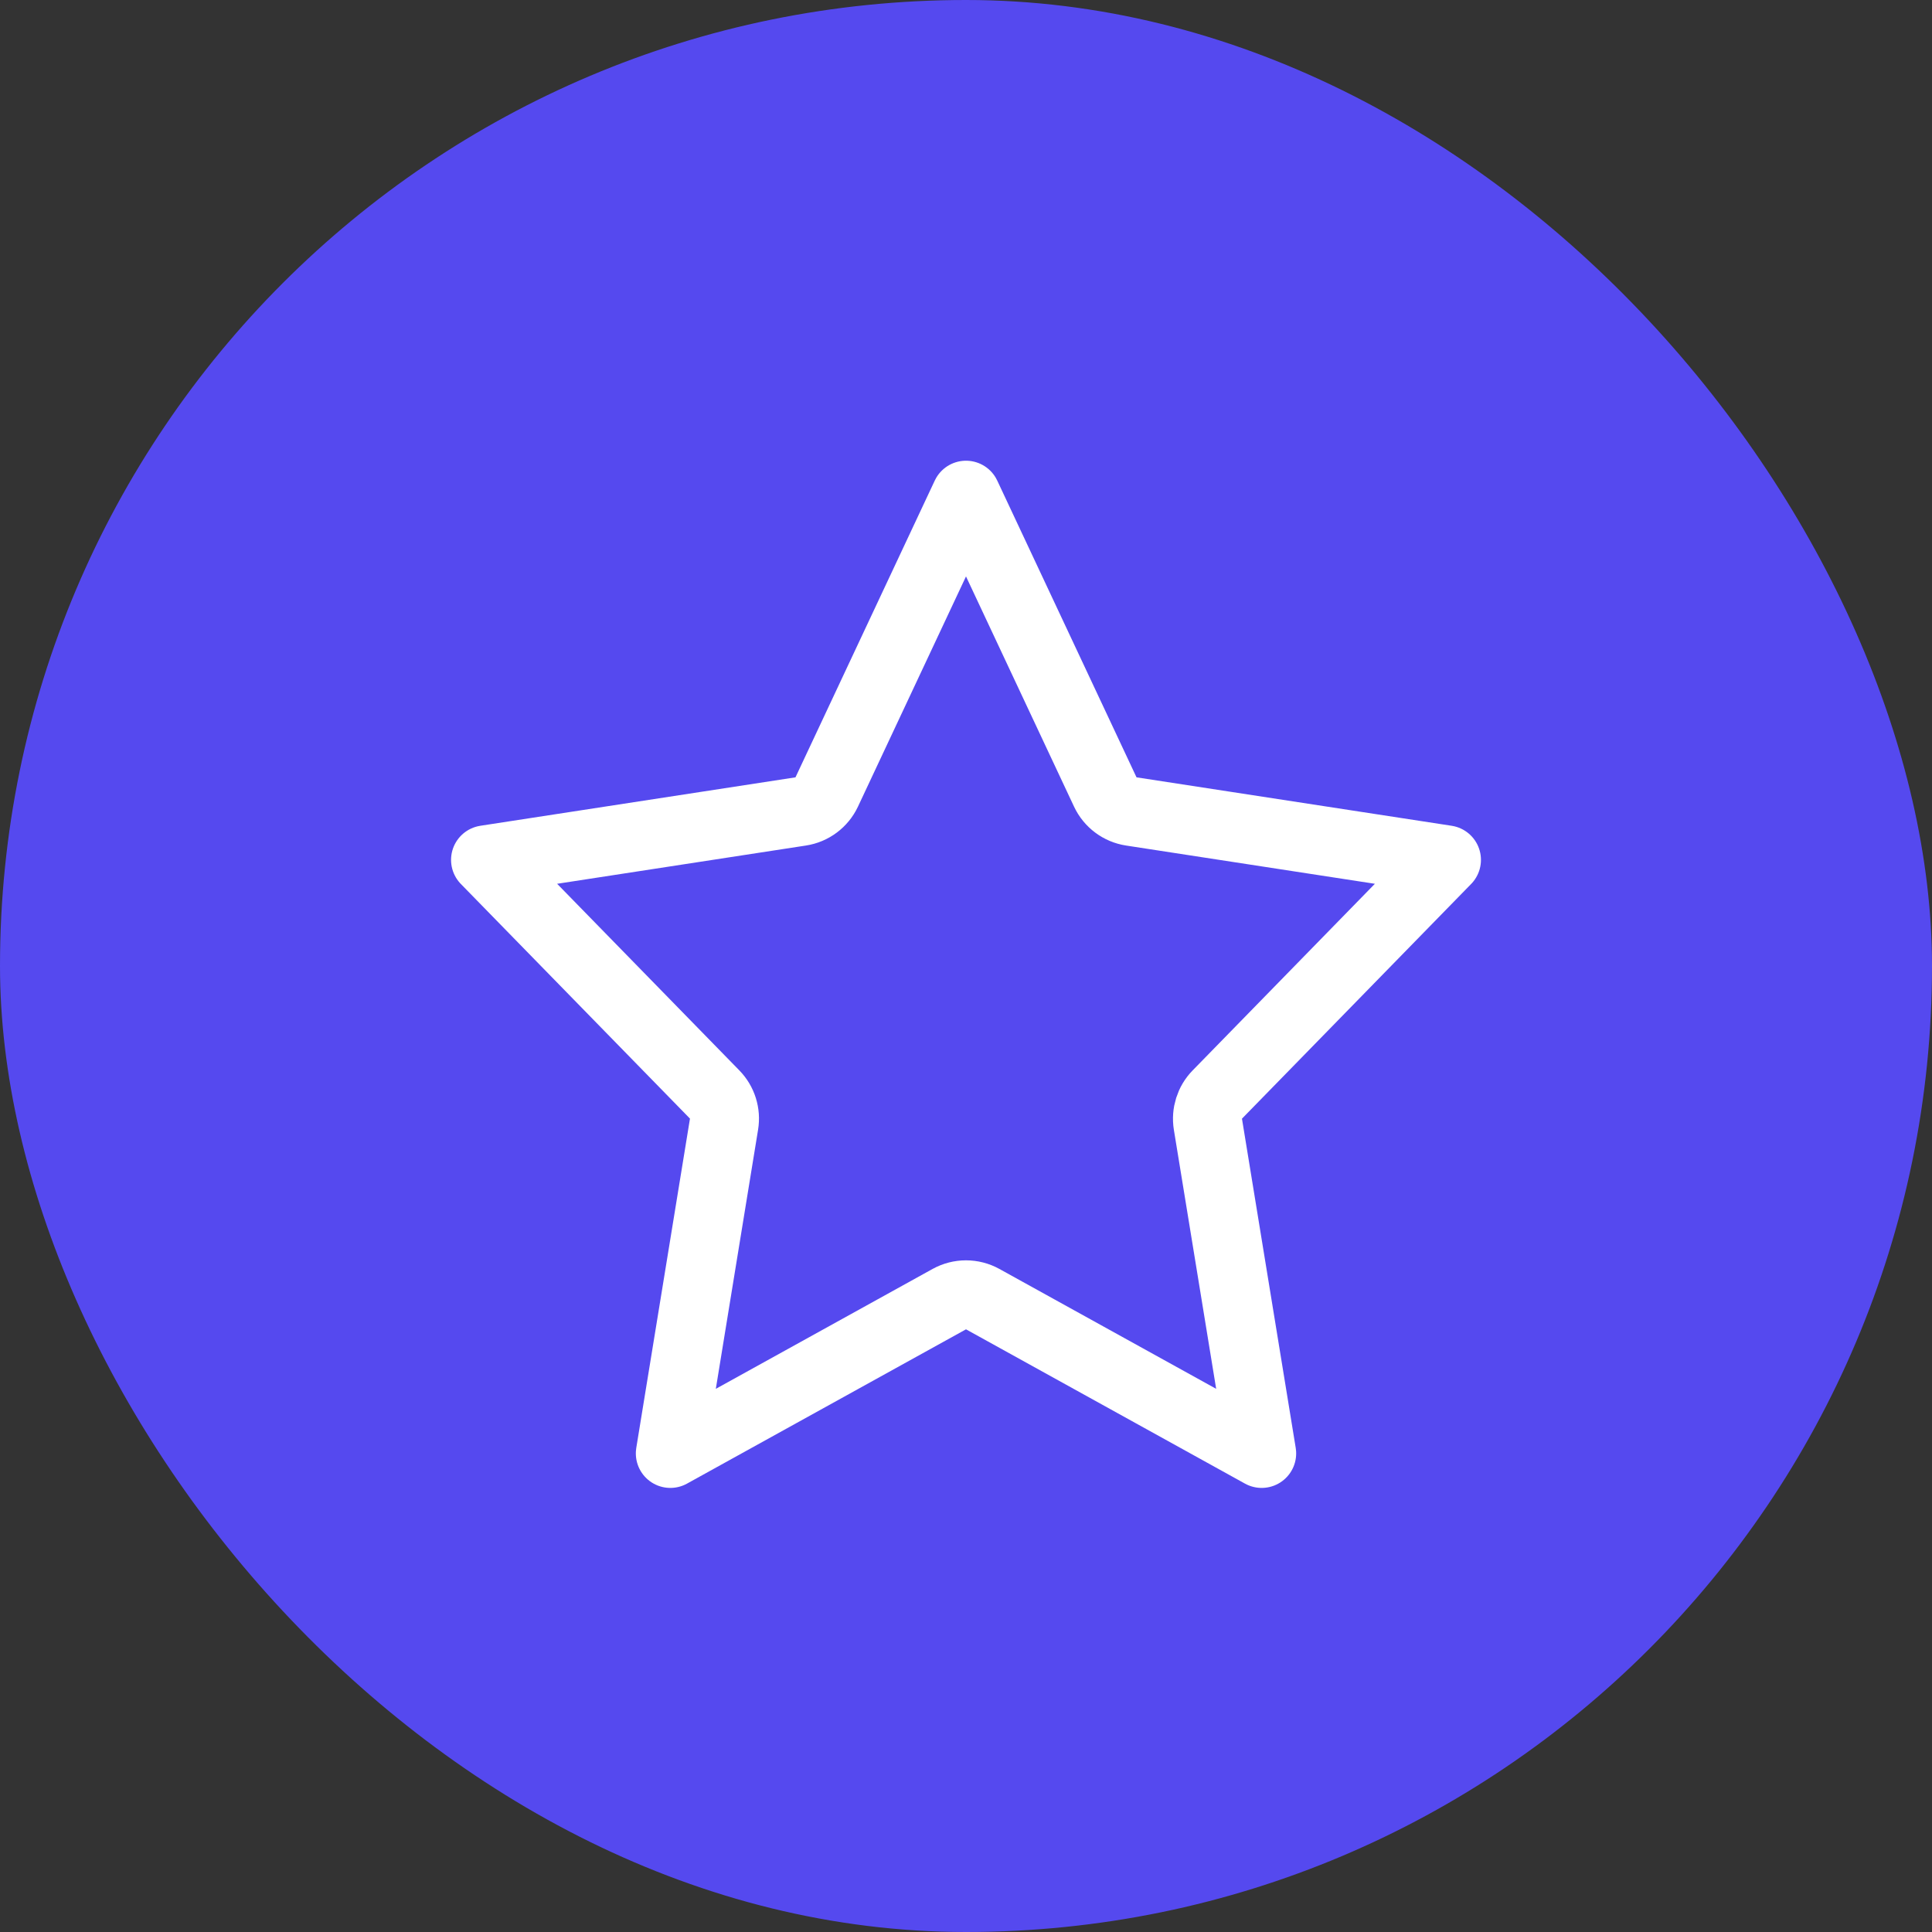 <svg width="28" height="28" viewBox="0 0 28 28" fill="none" xmlns="http://www.w3.org/2000/svg">
<rect x="0" y="0" width="28" height="28" fill="#333333" stroke="none"/>
<rect width="28" height="28" rx="14" fill="#5549EF"/>
<path d="M14 7.177L16.019 11.479C16.09 11.629 16.231 11.735 16.396 11.76L20.963 12.462L17.642 15.863C17.531 15.977 17.481 16.136 17.506 16.293L18.285 21.064L14.242 18.828C14.091 18.745 13.909 18.745 13.758 18.828L9.715 21.064L10.493 16.293C10.519 16.136 10.469 15.977 10.358 15.863L7.037 12.462L11.604 11.76C11.769 11.735 11.91 11.629 11.981 11.479L14 7.177Z" stroke="white" stroke-linecap="round" stroke-linejoin="round"/>
</svg>
